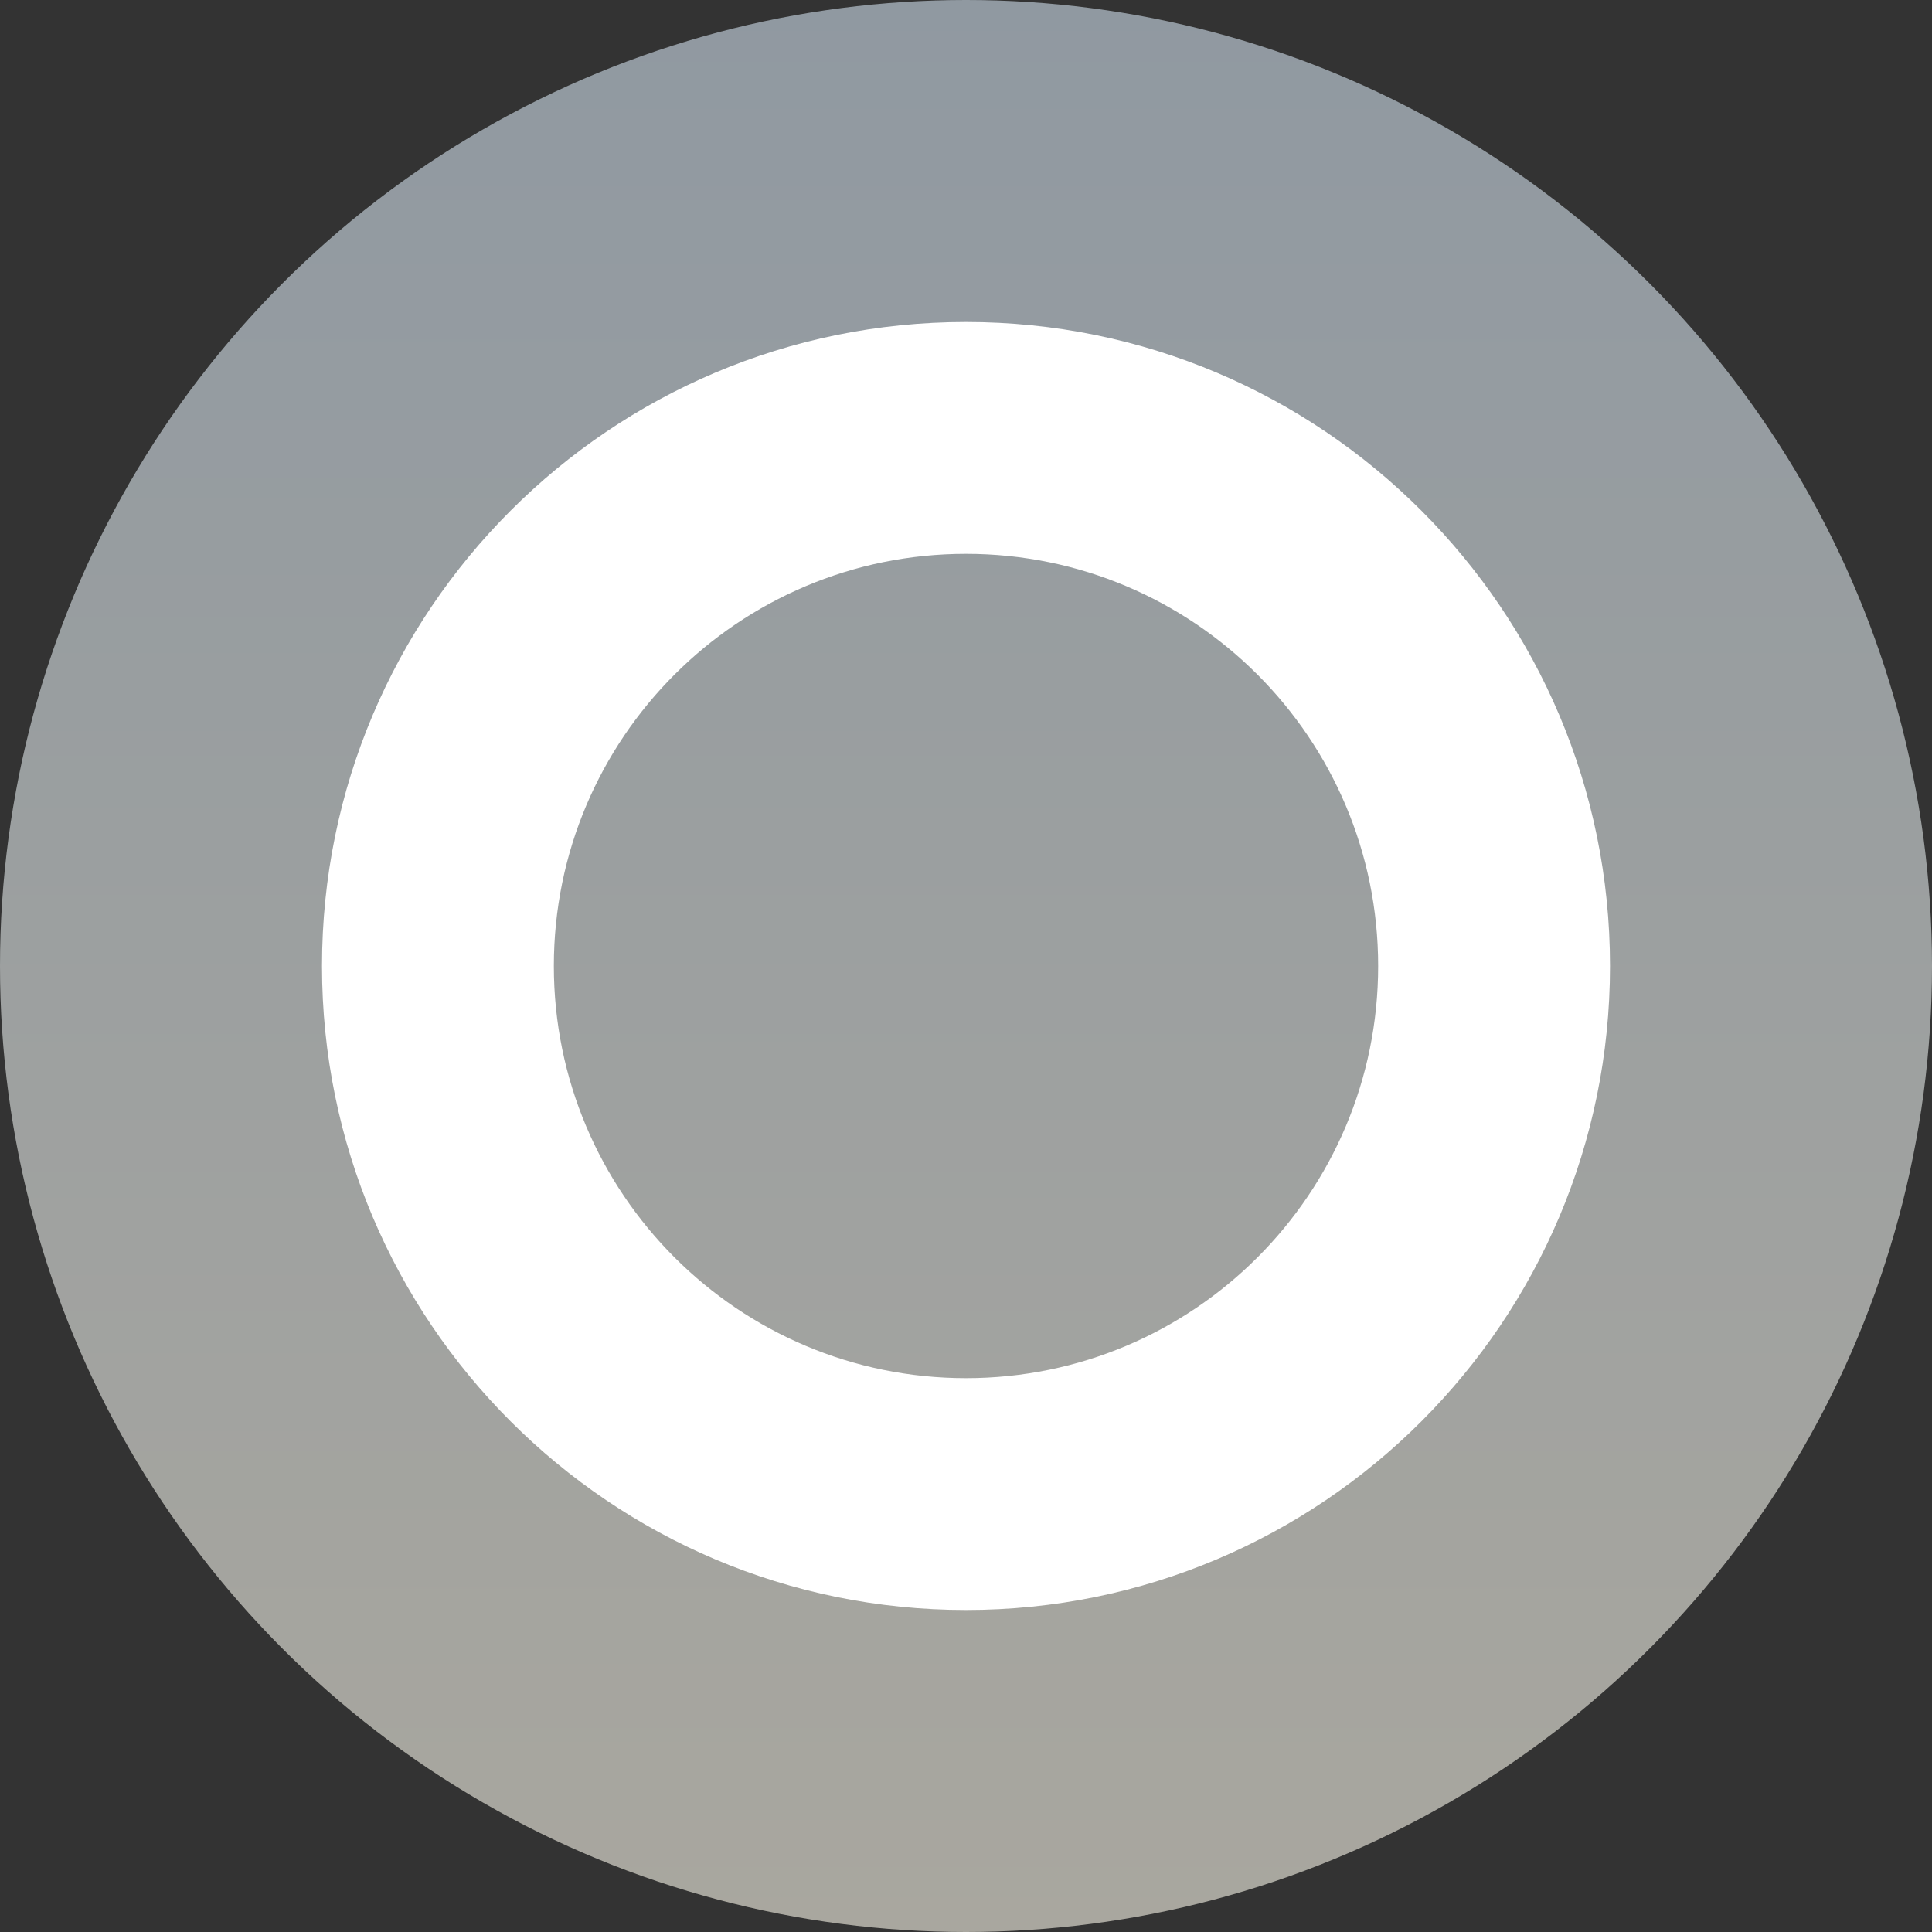 <?xml version="1.0" encoding="UTF-8"?>
<svg width="150px" height="150px" viewBox="0 0 150 150" version="1.1" xmlns="http://www.w3.org/2000/svg" xmlns:xlink="http://www.w3.org/1999/xlink">
    <rect x="0" y="0" width="150" height="150" fill="#333333" stroke="none"/>
    <!-- Generator: Sketch 52.5 (67469) - http://www.bohemiancoding.com/sketch -->
    <title>normal</title>
    <desc>Created with Sketch.</desc>
    <defs>
        <linearGradient x1="50%" y1="0%" x2="50%" y2="99.815%" id="linearGradient-1">
            <stop stop-color="#9099A1" offset="0%"></stop>
            <stop stop-color="#A9A79F" offset="100%"></stop>
        </linearGradient>
    </defs>
    <g id="normal" stroke="none" stroke-width="1" fill="none" fill-rule="evenodd">
        <circle id="Oval" fill="url(#linearGradient-1)" cx="75" cy="75" r="75"></circle>
        <path d="M75,125 C47.386,125 25,102.614 25,75 C25,47.386 47.386,25 75,25 C102.614,25 125,47.386 125,75 C125,102.614 102.614,125 75,125 Z M75,107 C92.673,107 107,92.673 107,75 C107,57.327 92.673,43 75,43 C57.327,43 43,57.327 43,75 C43,92.673 57.327,107 75,107 Z" id="Oval-2" fill="#FFFFFF"></path>
    </g>
</svg>